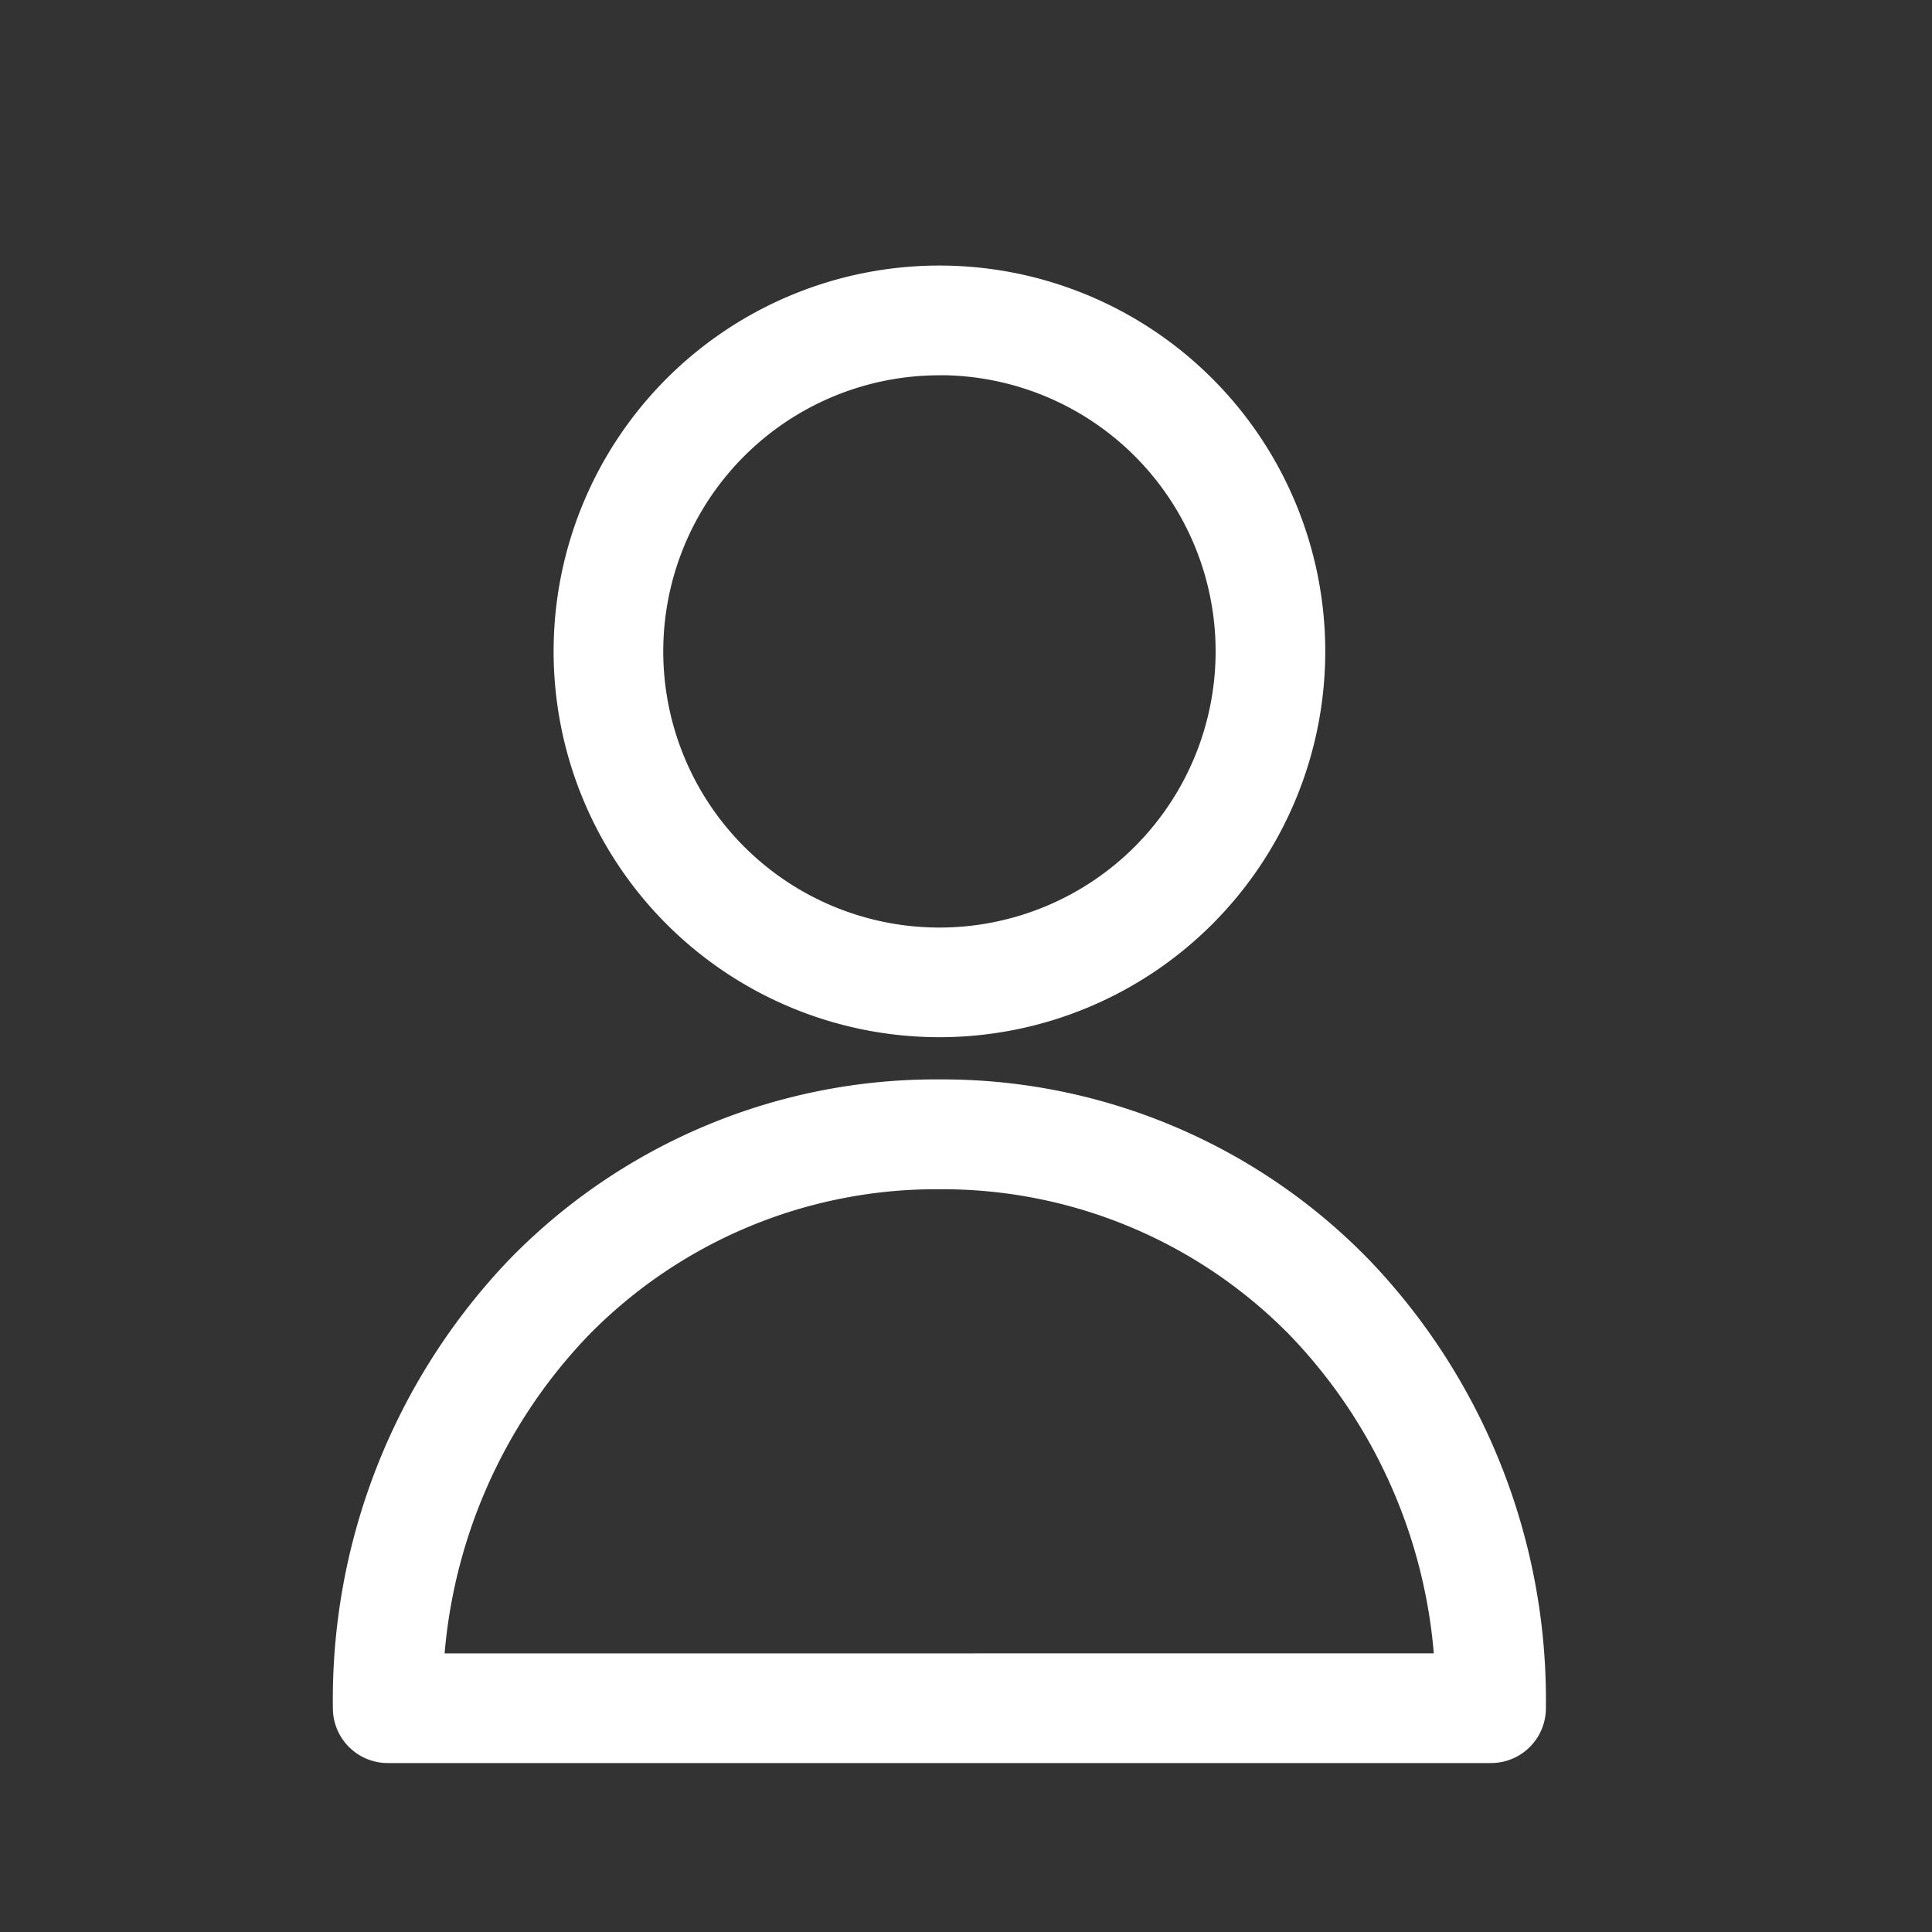<svg xmlns="http://www.w3.org/2000/svg" xmlns:xlink="http://www.w3.org/1999/xlink" width="20" height="20" viewBox="0 0 20 20"><rect x="0" y="0" width="20" height="20" fill="#333333" stroke="none"/><defs><style>.a,.c{fill:#fff;stroke:#fff;}.b{clip-path:url(#a);}.c{stroke-width:0.5px;}</style><clipPath id="a"><rect class="a" width="20" height="20" transform="translate(0.303)"/></clipPath></defs><g class="b" transform="translate(-0.303)"><g transform="translate(4 3)"><path class="c" d="M89.865,7.487a3.744,3.744,0,1,0-3.744-3.744A3.744,3.744,0,0,0,89.865,7.487Zm0-6.853a3.109,3.109,0,1,1-3.109,3.109A3.109,3.109,0,0,1,89.865.635Zm0,0" transform="translate(-83.837)"/><path class="c" d="M2.3,331.313a5.909,5.909,0,0,0-4.264,1.78,6.341,6.341,0,0,0-1.764,4.48.318.318,0,0,0,.317.317H8.012a.318.318,0,0,0,.317-.317A6.334,6.334,0,0,0,6.565,333.1,5.912,5.912,0,0,0,2.3,331.313Zm-5.387,5.942a5.666,5.666,0,0,1,1.574-3.715A5.286,5.286,0,0,1,2.3,331.95a5.286,5.286,0,0,1,3.81,1.589,5.651,5.651,0,0,1,1.574,3.715Zm0,0" transform="translate(3.727 -322.889)"/></g></g></svg>